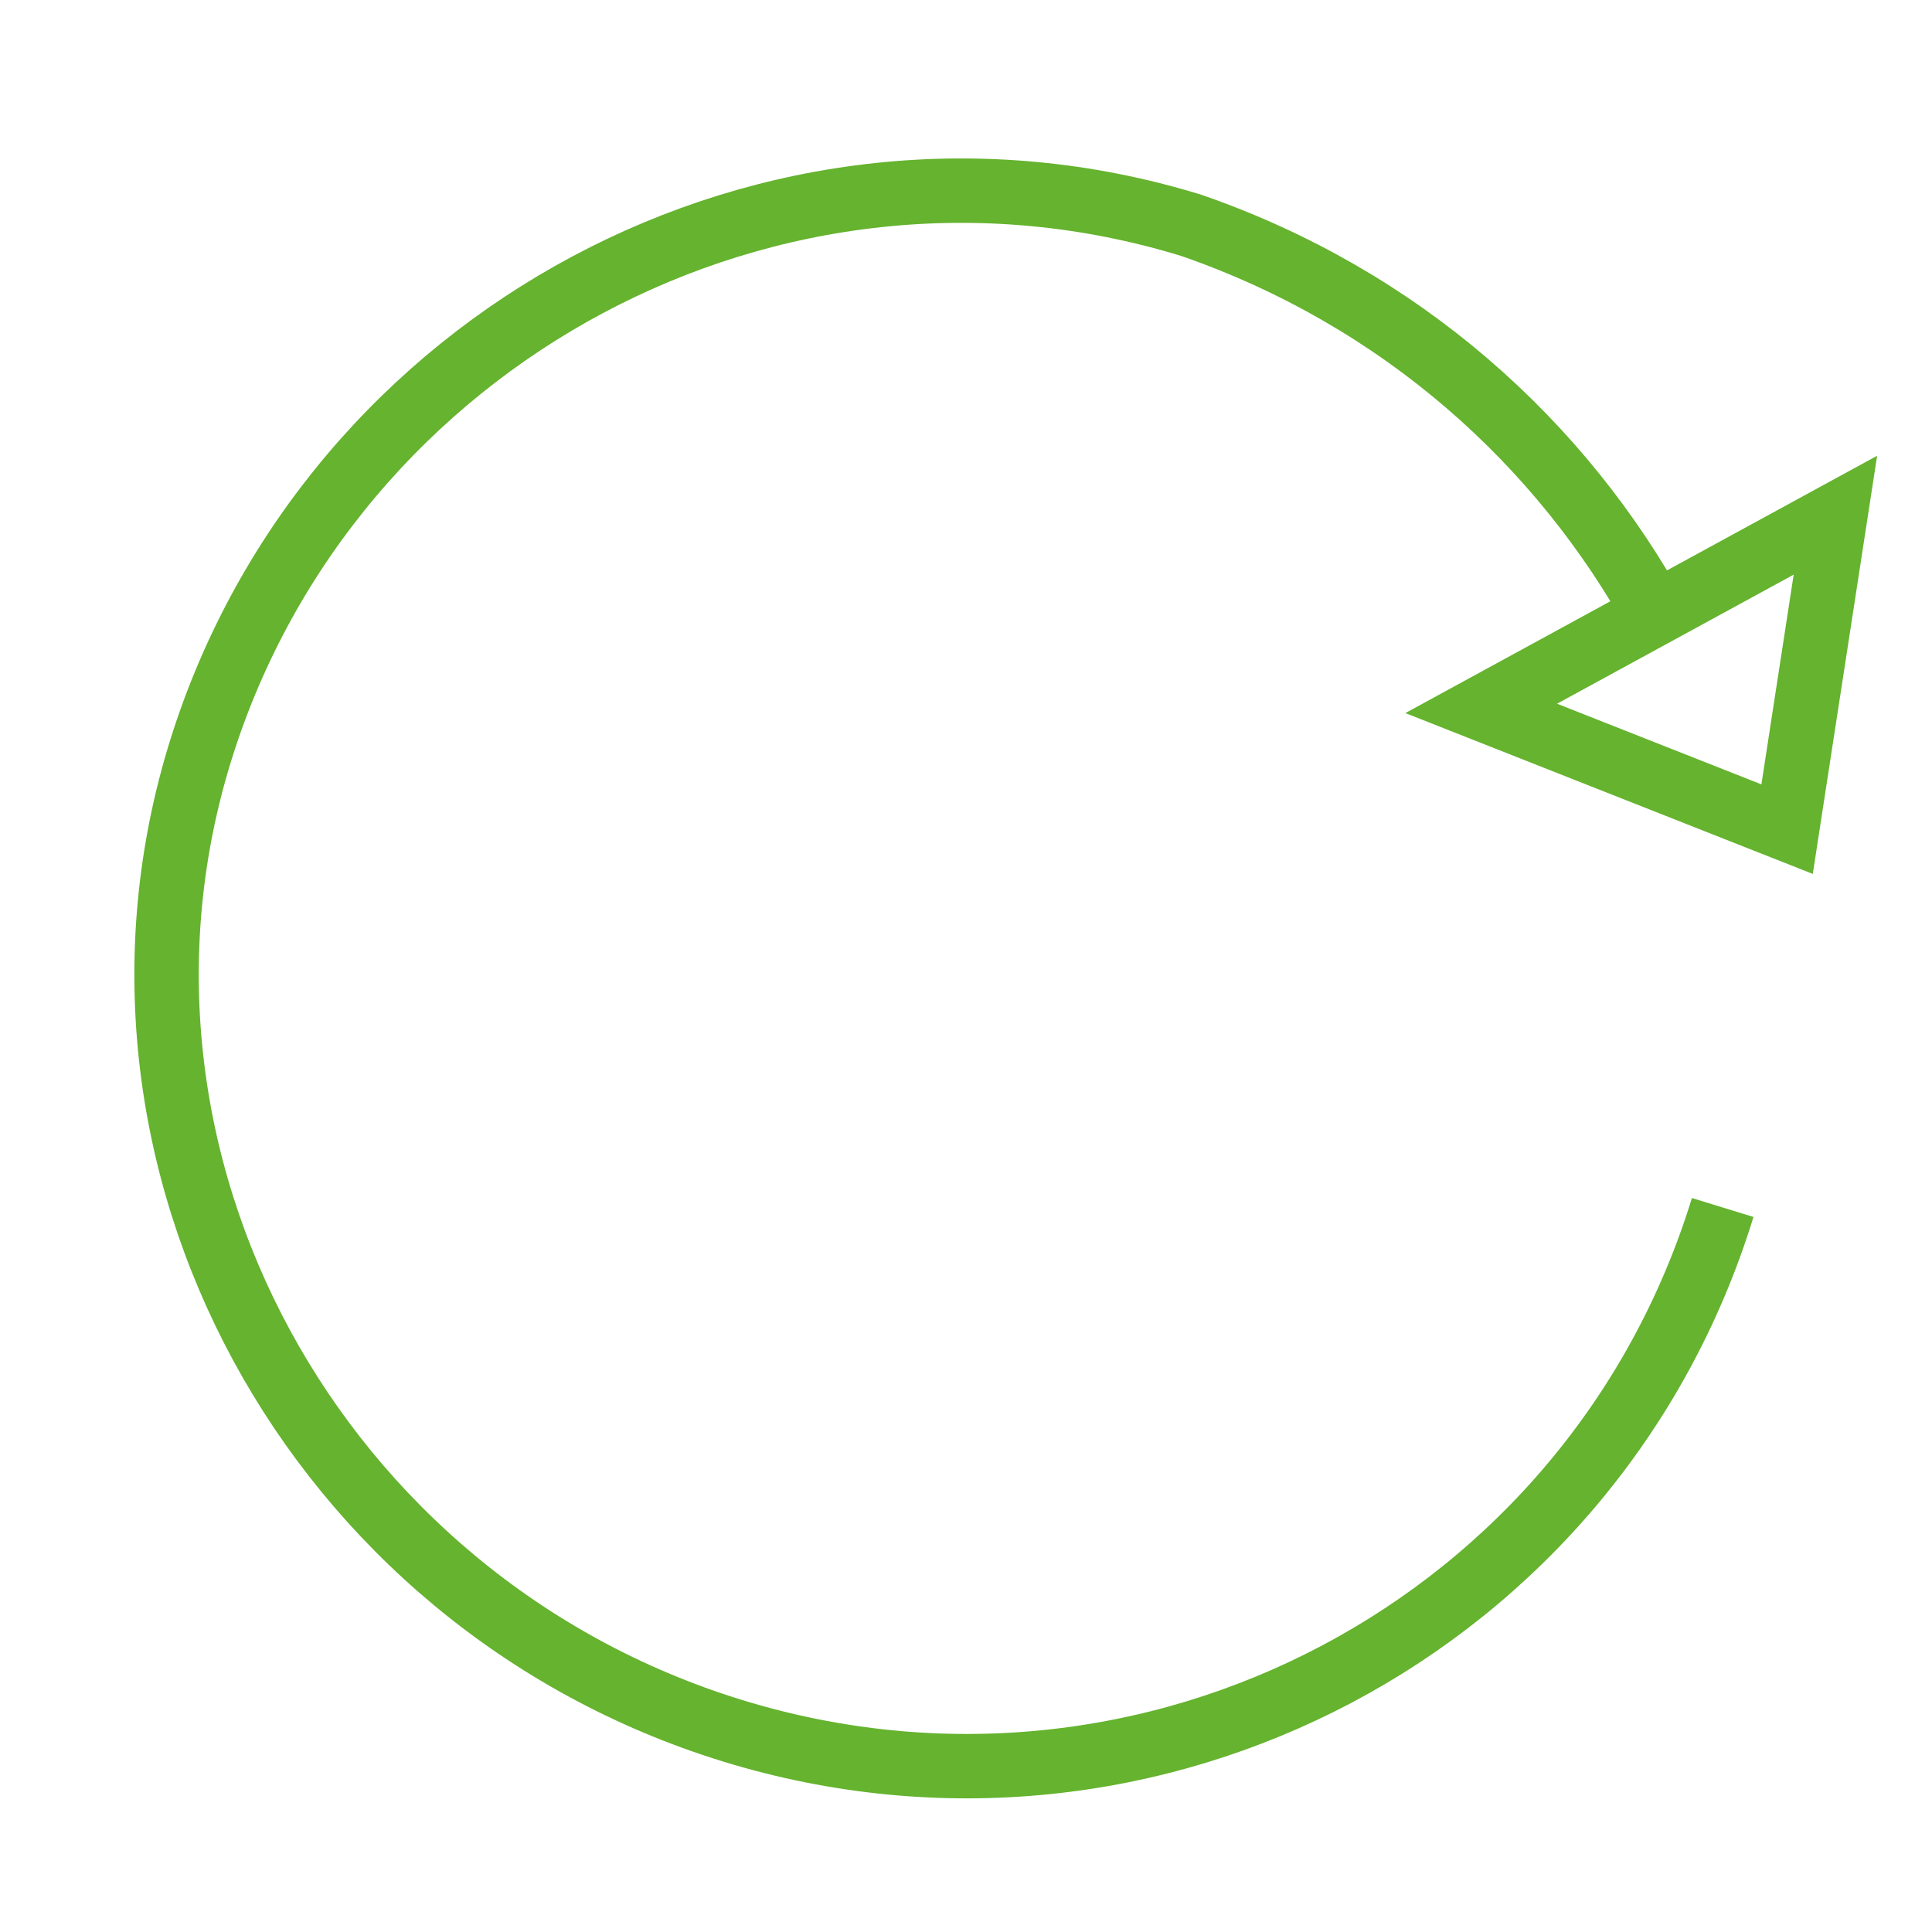 <?xml version="1.0" encoding="utf-8"?>
<!-- Generator: Adobe Illustrator 21.1.0, SVG Export Plug-In . SVG Version: 6.00 Build 0)  -->
<svg version="1.1" id="Ebene_1" xmlns="http://www.w3.org/2000/svg" xmlns:xlink="http://www.w3.org/1999/xlink" x="0px" y="0px"
	 viewBox="0 0 24 24" style="enable-background:new 0 0 24 24;" xml:space="preserve">
<style type="text/css">
	.st0{display:none;}
	.st1{display:inline;}
	.st2{opacity:0.4;fill:none;stroke:#FF5715;stroke-width:0.1;stroke-miterlimit:10;enable-background:new    ;}
	.st3{display:inline;opacity:0.4;fill:none;stroke:#FF001C;stroke-width:0.1;stroke-miterlimit:10;enable-background:new    ;}
	.st4{display:inline;opacity:0.4;fill:none;stroke:#3000F4;stroke-width:0.1;stroke-miterlimit:10;enable-background:new    ;}
	.st5{display:inline;opacity:0.4;fill:none;stroke:#64FF15;stroke-width:0.1;stroke-miterlimit:10;enable-background:new    ;}
	.st6{display:none;fill:none;stroke:#1CA638;stroke-width:0.8;stroke-miterlimit:10;}
	.st7{fill:none;stroke:#65B32E;stroke-width:0.8;stroke-miterlimit:10;}
</style>
<g id="Grid_1_" class="st0">
	<g id="Grid__x26__Raster" class="st1">
		<g id="Grid">
			<g id="Horizontal_Rectangle">
			</g>
		</g>
		<path class="st2" d="M19,21H5c-1.1,0-2-0.9-2-2V5c0-1.1,0.9-2,2-2h14c1.1,0,2,0.9,2,2v14C21,20.1,20.1,21,19,21z"/>
	</g>
	<path class="st3" d="M20,4v16c0,1.1-0.9,2-2,2H6c-1.1,0-2-0.9-2-3V3c0-0.1,0.9-1,2-1h12C19.1,2,20,2.9,20,4z"/>
	<path class="st4" d="M20,20H4c-1.1,0-2-0.9-2-2V6c0-1.1,0.9-2,2-2h16c1.1,0,2,0.9,2,2v12C22,19.1,21.1,20,20,20z"/>
	<circle class="st5" cx="12" cy="12" r="10"/>
</g>
<path id="Power" class="st6" d="M18.4,4.6c2.1,1.8,3.5,4.5,3.5,7.5c0,5.4-4.4,9.9-9.9,9.9s-9.9-4.4-9.9-9.9c0-3,1.3-5.7,3.5-7.5
	 M12,12V2"/>
<path id="Restart" class="st7" d="M18.4,8.8l3.8,1.5l0.6-3.9L18.4,8.8z M21.4,15c-1.6,5.2-7.1,8.1-12.3,6.5S0.9,14.4,2.5,9.3
	s7.1-8.1,12.3-6.5c2.6,0.9,4.6,2.7,5.8,4.9"/>
</svg>
